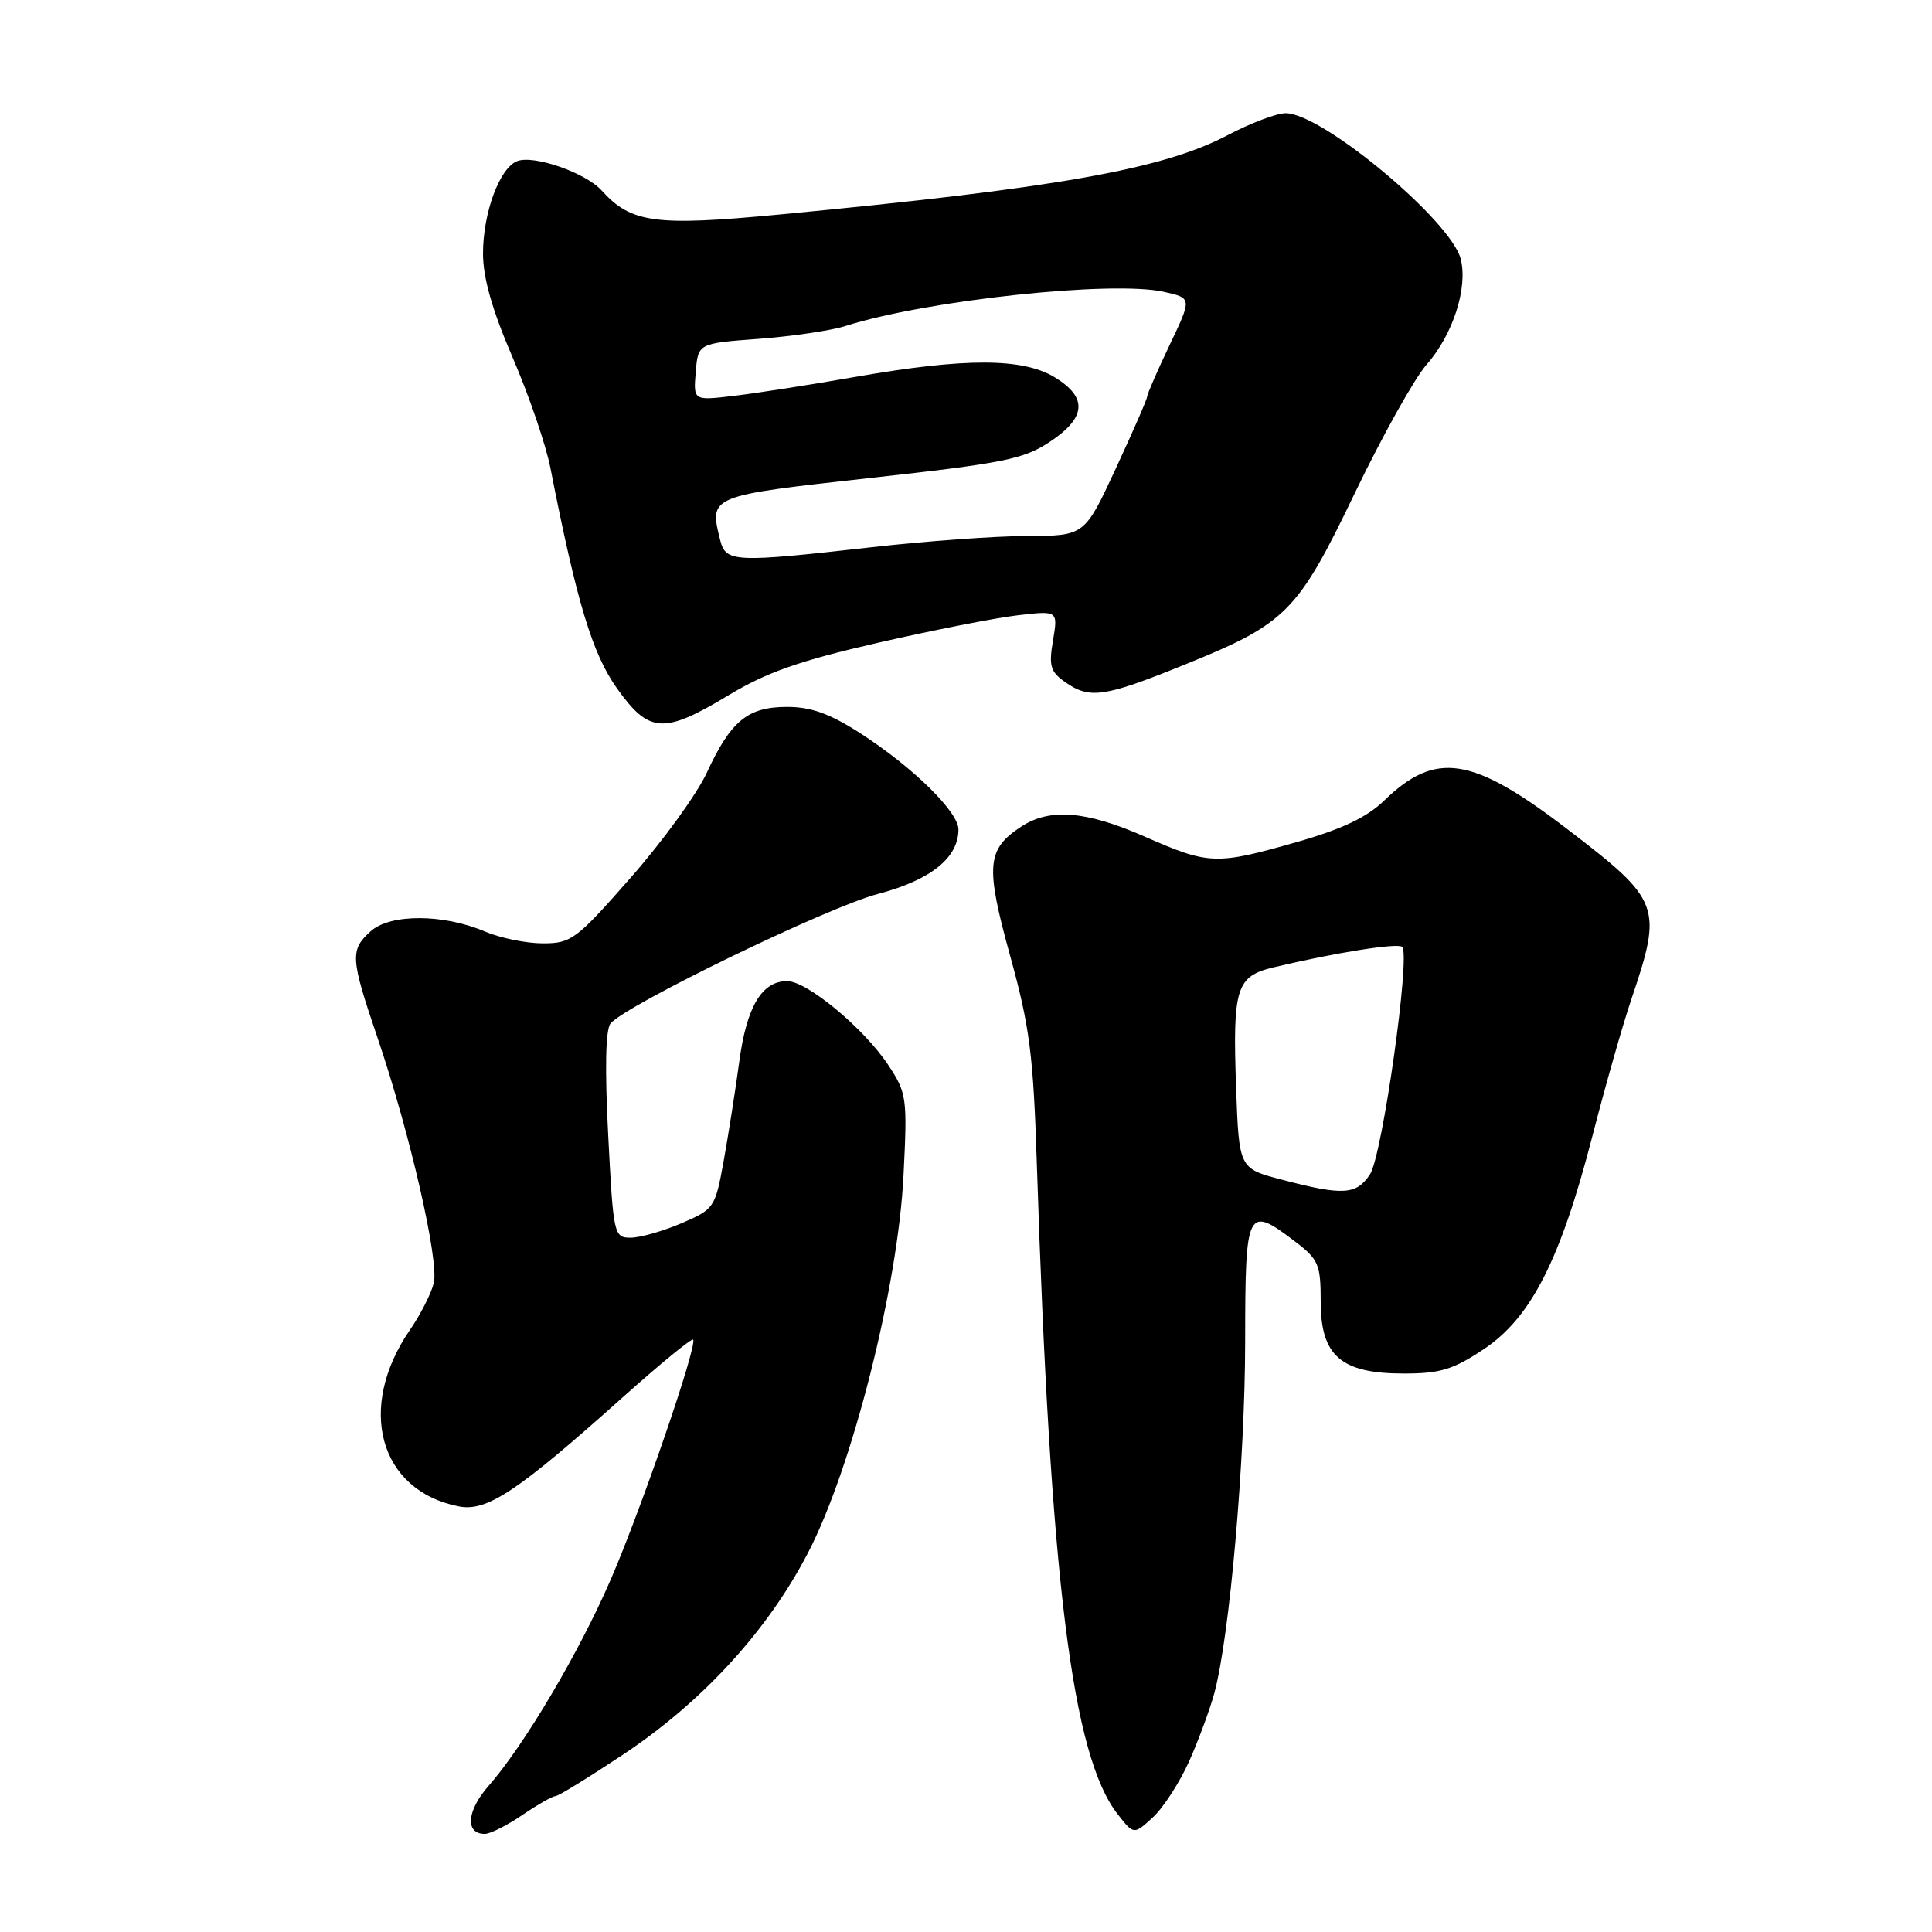 <?xml version="1.0" encoding="UTF-8" standalone="no"?>
<!DOCTYPE svg PUBLIC "-//W3C//DTD SVG 1.1//EN" "http://www.w3.org/Graphics/SVG/1.1/DTD/svg11.dtd" >
<svg xmlns="http://www.w3.org/2000/svg" xmlns:xlink="http://www.w3.org/1999/xlink" version="1.1" viewBox="0 0 256 256">
 <g >
 <path fill="currentColor"
d=" M 69.21 240.50 C 71.24 239.12 73.21 238.00 73.59 238.00 C 73.97 238.00 78.00 235.52 82.56 232.49 C 93.08 225.49 101.68 216.12 107.05 205.78 C 112.91 194.53 118.99 170.50 119.72 155.74 C 120.24 145.43 120.15 144.83 117.69 141.11 C 114.48 136.26 106.94 130.00 104.30 130.00 C 100.95 130.00 98.93 133.39 97.96 140.65 C 97.45 144.42 96.52 150.35 95.89 153.84 C 94.76 160.05 94.64 160.22 90.29 162.09 C 87.84 163.14 84.81 164.00 83.56 164.00 C 81.35 164.00 81.27 163.67 80.59 150.42 C 80.13 141.63 80.24 136.41 80.90 135.62 C 82.94 133.16 109.68 120.20 116.31 118.46 C 123.31 116.62 127.00 113.67 127.00 109.91 C 127.00 107.58 121.00 101.69 114.04 97.19 C 109.96 94.56 107.49 93.67 104.30 93.67 C 99.08 93.67 96.84 95.50 93.65 102.40 C 92.35 105.21 87.84 111.44 83.61 116.25 C 76.36 124.51 75.70 125.00 71.93 125.00 C 69.73 125.00 66.26 124.29 64.22 123.42 C 58.72 121.08 51.69 121.07 49.11 123.40 C 46.36 125.89 46.43 126.95 50.04 137.56 C 54.32 150.15 58.19 167.04 57.48 170.00 C 57.15 171.38 55.72 174.19 54.30 176.25 C 47.22 186.57 50.24 197.50 60.76 199.60 C 64.50 200.35 68.50 197.69 82.55 185.12 C 87.46 180.73 91.64 177.31 91.84 177.51 C 92.47 178.14 84.99 199.92 80.91 209.33 C 76.71 219.01 69.44 231.29 64.72 236.66 C 61.84 239.95 61.60 243.00 64.24 243.00 C 64.95 243.00 67.19 241.88 69.21 240.50 Z  M 157.56 233.40 C 158.81 230.59 160.32 226.51 160.91 224.33 C 162.94 216.81 164.98 193.46 164.99 177.75 C 165.00 160.08 165.22 159.64 171.66 164.55 C 174.72 166.89 175.00 167.56 175.00 172.48 C 175.00 179.67 177.69 182.00 186.02 182.00 C 190.85 182.00 192.56 181.48 196.64 178.75 C 202.88 174.58 206.78 166.91 211.01 150.50 C 212.71 143.90 215.02 135.80 216.13 132.50 C 220.34 120.06 220.08 119.36 207.67 109.86 C 195.07 100.22 190.25 99.46 183.42 106.07 C 181.14 108.29 177.82 109.87 171.86 111.57 C 161.10 114.64 160.21 114.60 151.67 110.85 C 143.91 107.44 139.10 107.05 135.32 109.53 C 130.74 112.53 130.55 114.70 133.83 126.59 C 136.44 136.02 136.92 139.75 137.38 154.07 C 139.17 209.45 142.06 232.72 148.12 240.42 C 150.24 243.12 150.24 243.12 152.76 240.81 C 154.14 239.54 156.30 236.20 157.56 233.40 Z  M 96.56 92.11 C 101.57 89.09 105.95 87.55 116.25 85.19 C 123.54 83.52 131.91 81.87 134.85 81.53 C 140.19 80.91 140.19 80.91 139.53 84.85 C 138.95 88.24 139.18 89.01 141.15 90.39 C 144.39 92.66 146.29 92.39 156.85 88.12 C 170.48 82.61 171.91 81.17 179.55 65.28 C 183.16 57.78 187.42 50.15 189.01 48.34 C 192.52 44.34 194.51 38.20 193.56 34.34 C 192.30 29.26 175.20 15.00 170.36 15.00 C 169.18 15.00 165.70 16.31 162.65 17.92 C 154.06 22.44 139.86 24.95 103.22 28.43 C 86.78 29.99 83.63 29.56 79.72 25.24 C 77.58 22.88 70.74 20.50 68.53 21.35 C 66.20 22.25 64.00 28.19 64.00 33.60 C 64.00 36.81 65.22 41.10 67.93 47.38 C 70.09 52.40 72.34 58.98 72.93 62.00 C 76.43 79.83 78.49 86.65 81.78 91.25 C 86.02 97.19 87.95 97.30 96.56 92.11 Z  M 169.84 156.31 C 164.18 154.83 164.18 154.83 163.79 144.16 C 163.32 130.93 163.80 129.37 168.71 128.19 C 176.85 126.24 185.24 124.91 185.80 125.47 C 186.92 126.59 183.16 153.10 181.54 155.59 C 179.73 158.34 177.98 158.45 169.84 156.31 Z  M 95.43 71.58 C 93.95 65.68 93.90 65.71 115.36 63.33 C 132.97 61.38 135.64 60.85 139.10 58.55 C 143.95 55.34 144.15 52.67 139.75 49.99 C 135.53 47.42 127.88 47.40 113.46 49.92 C 107.43 50.98 100.11 52.12 97.19 52.46 C 91.87 53.09 91.87 53.09 92.19 49.29 C 92.50 45.50 92.50 45.50 100.52 44.90 C 104.94 44.57 110.11 43.81 112.02 43.20 C 122.76 39.78 147.40 37.14 154.22 38.67 C 157.95 39.50 157.95 39.50 154.97 45.74 C 153.34 49.17 152.00 52.24 152.00 52.56 C 152.00 52.89 150.13 57.17 147.85 62.08 C 143.71 71.00 143.71 71.00 136.10 71.02 C 131.92 71.03 122.65 71.70 115.50 72.51 C 97.27 74.57 96.17 74.52 95.43 71.58 Z "/>
</g>
</svg>